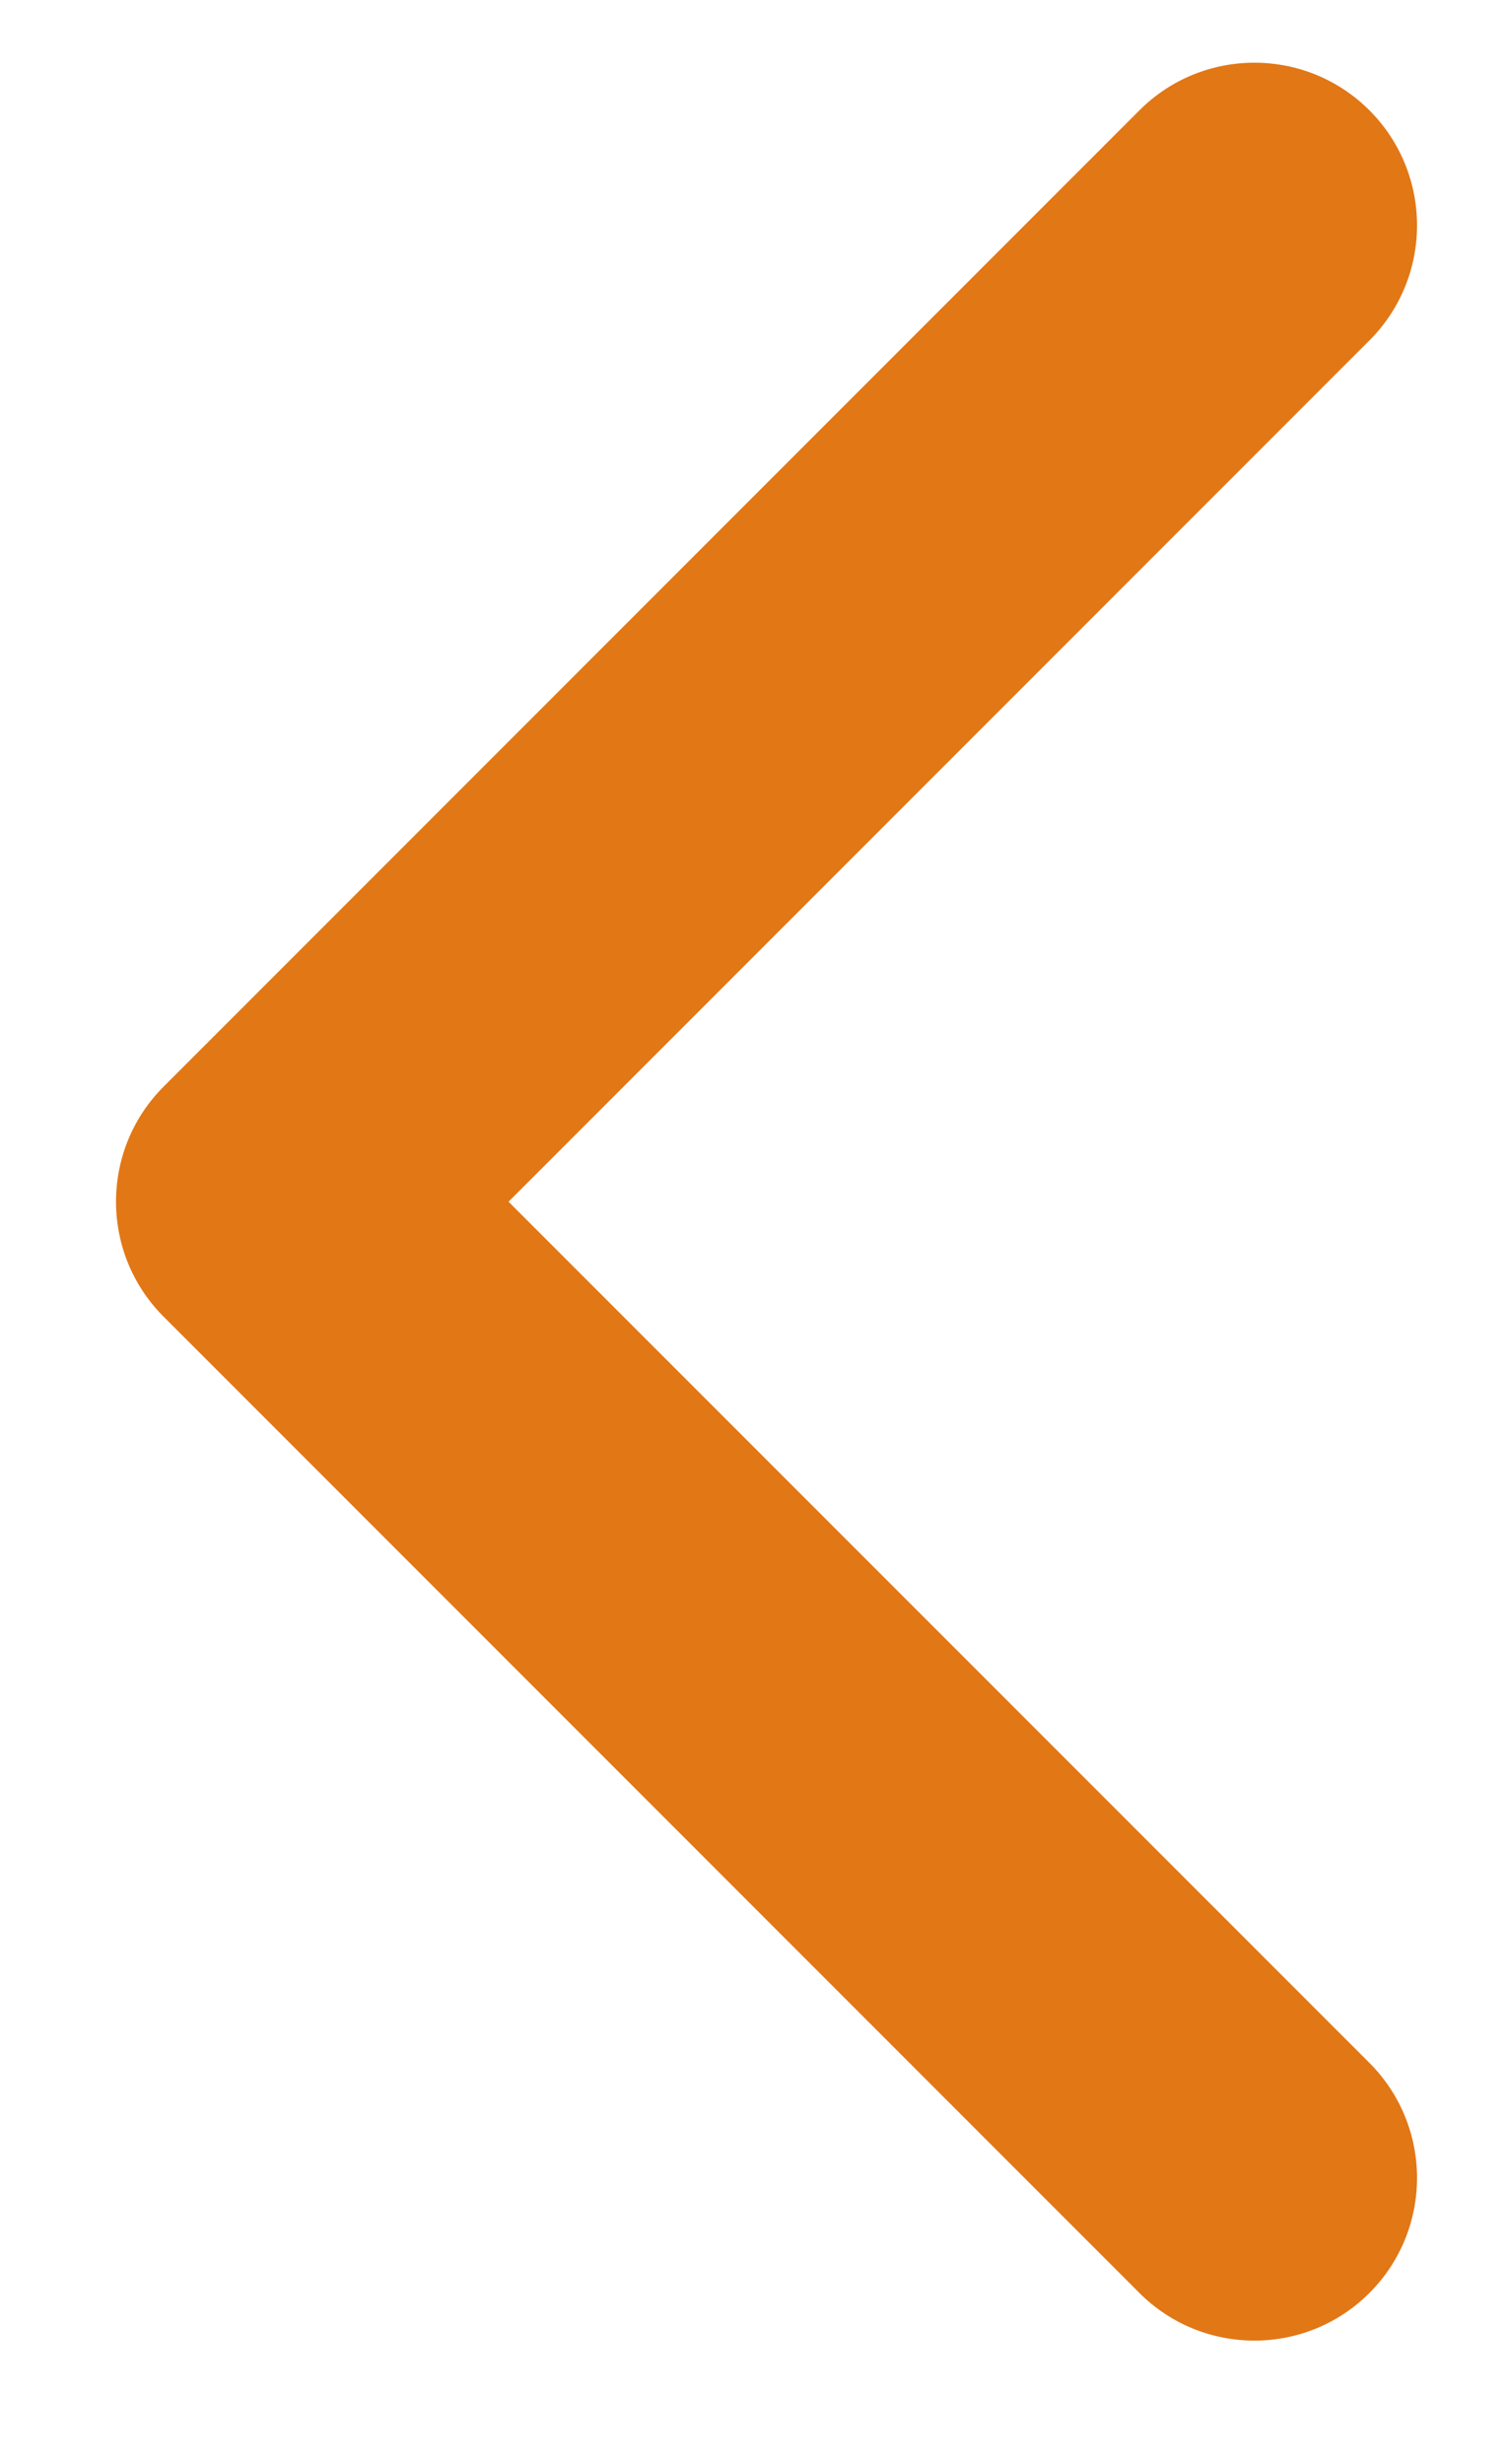 <svg width="11" height="18" viewBox="0 0 11 18" fill="none" xmlns="http://www.w3.org/2000/svg">
<path d="M10.009 0.806C10.473 1.27 10.473 2.023 10.009 2.487L3.717 8.779L10.009 15.07C10.473 15.534 10.473 16.287 10.009 16.751C9.545 17.215 8.792 17.215 8.328 16.751L1.196 9.619C0.732 9.155 0.732 8.402 1.196 7.938L8.328 0.806C8.792 0.342 9.545 0.342 10.009 0.806Z" fill="#E27715"/>
</svg>
